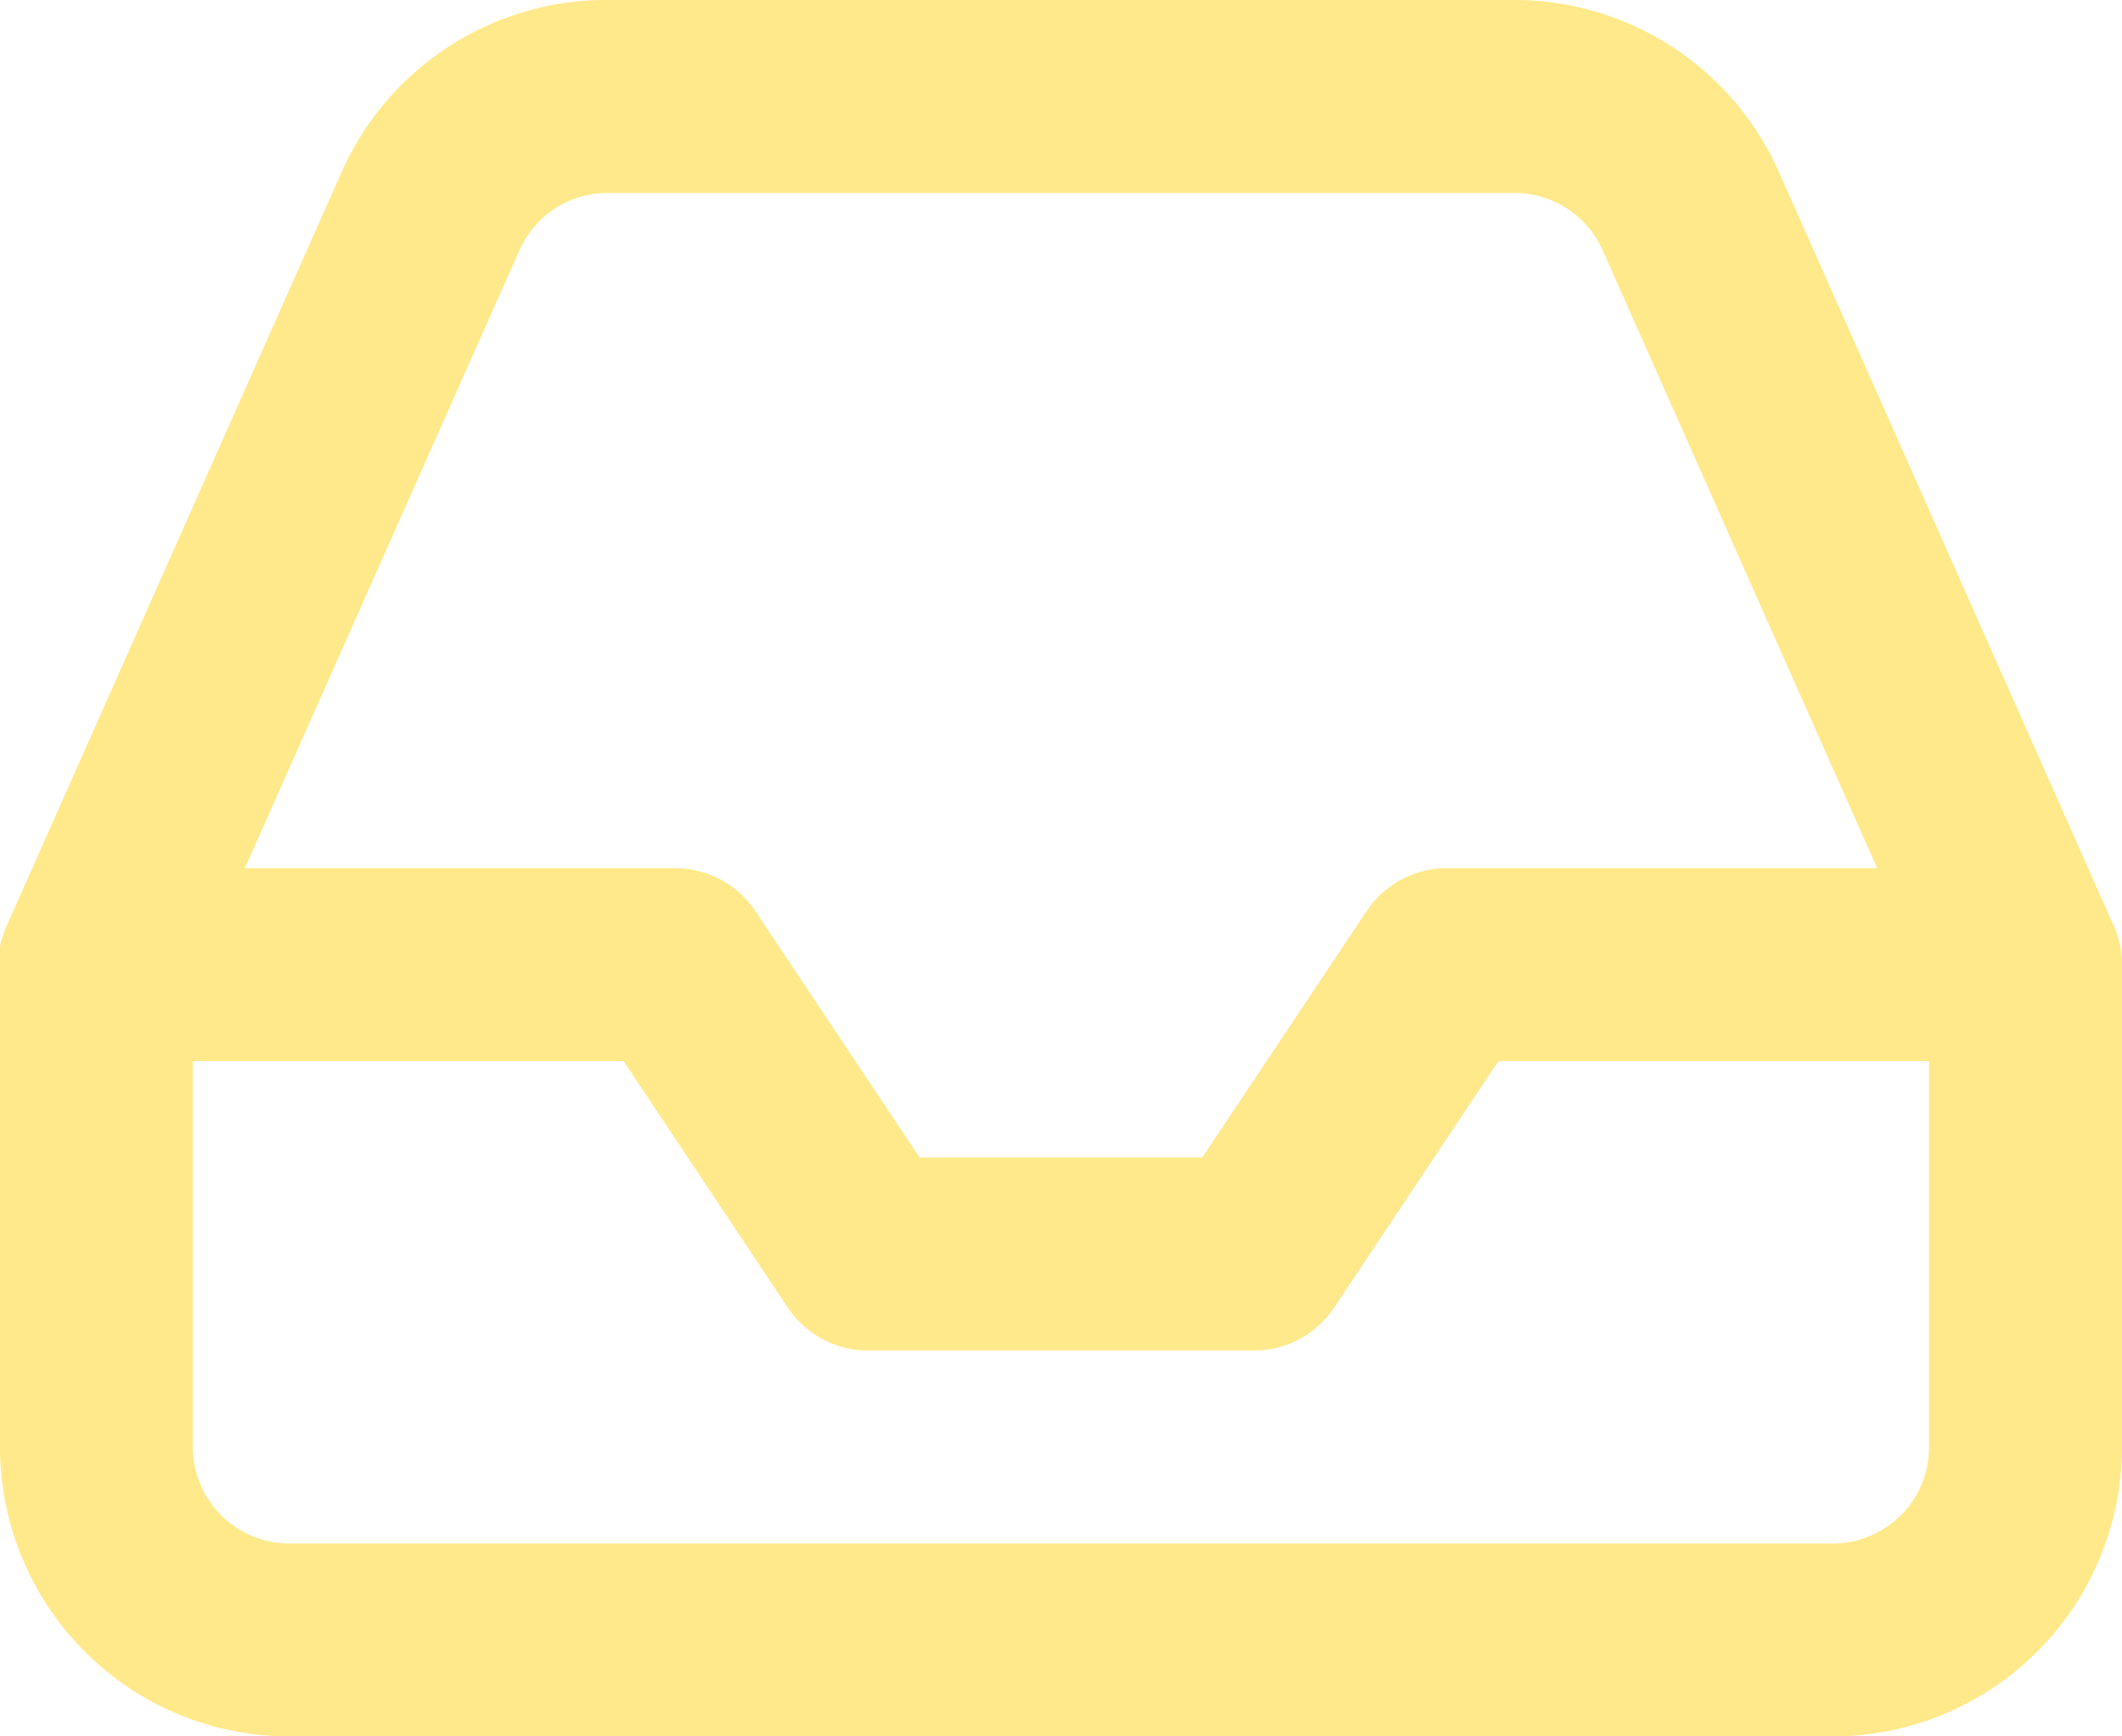 <svg xmlns="http://www.w3.org/2000/svg" width="24.444" height="20" viewBox="0 0 24.444 20">
  <path id="message" d="M54.333,954A3.334,3.334,0,0,1,51,950.666v-5.555c0-.01,0-.019,0-.029v0c0-.008,0-.016,0-.024v0c0-.008,0-.016,0-.024v-.007l0-.021v-.009l0-.019,0-.013,0-.015,0-.017,0-.01,0-.022v0a1.1,1.1,0,0,1,.072-.226l3.856-8.677A3.334,3.334,0,0,1,58,934H68.443a3.334,3.334,0,0,1,3.05,1.983l3.841,8.646a1.106,1.106,0,0,1,.11.482v5.555A3.334,3.334,0,0,1,72.111,954Zm-1.111-3.334a1.111,1.111,0,0,0,1.111,1.112H72.111a1.112,1.112,0,0,0,1.111-1.112v-4.444H68.261l-1.892,2.839a1.112,1.112,0,0,1-.925.494H61a1.111,1.111,0,0,1-.925-.494l-1.892-2.839H53.222ZM58.777,944a1.112,1.112,0,0,1,.925.495l1.892,2.838h3.255l1.893-2.838a1.111,1.111,0,0,1,.924-.495h4.958l-3.162-7.116a1.11,1.11,0,0,0-1.018-.661H58a1.108,1.108,0,0,0-1.017.661L53.821,944Z" transform="translate(-51 -934)" fill="#ffe98a"/>
</svg>
